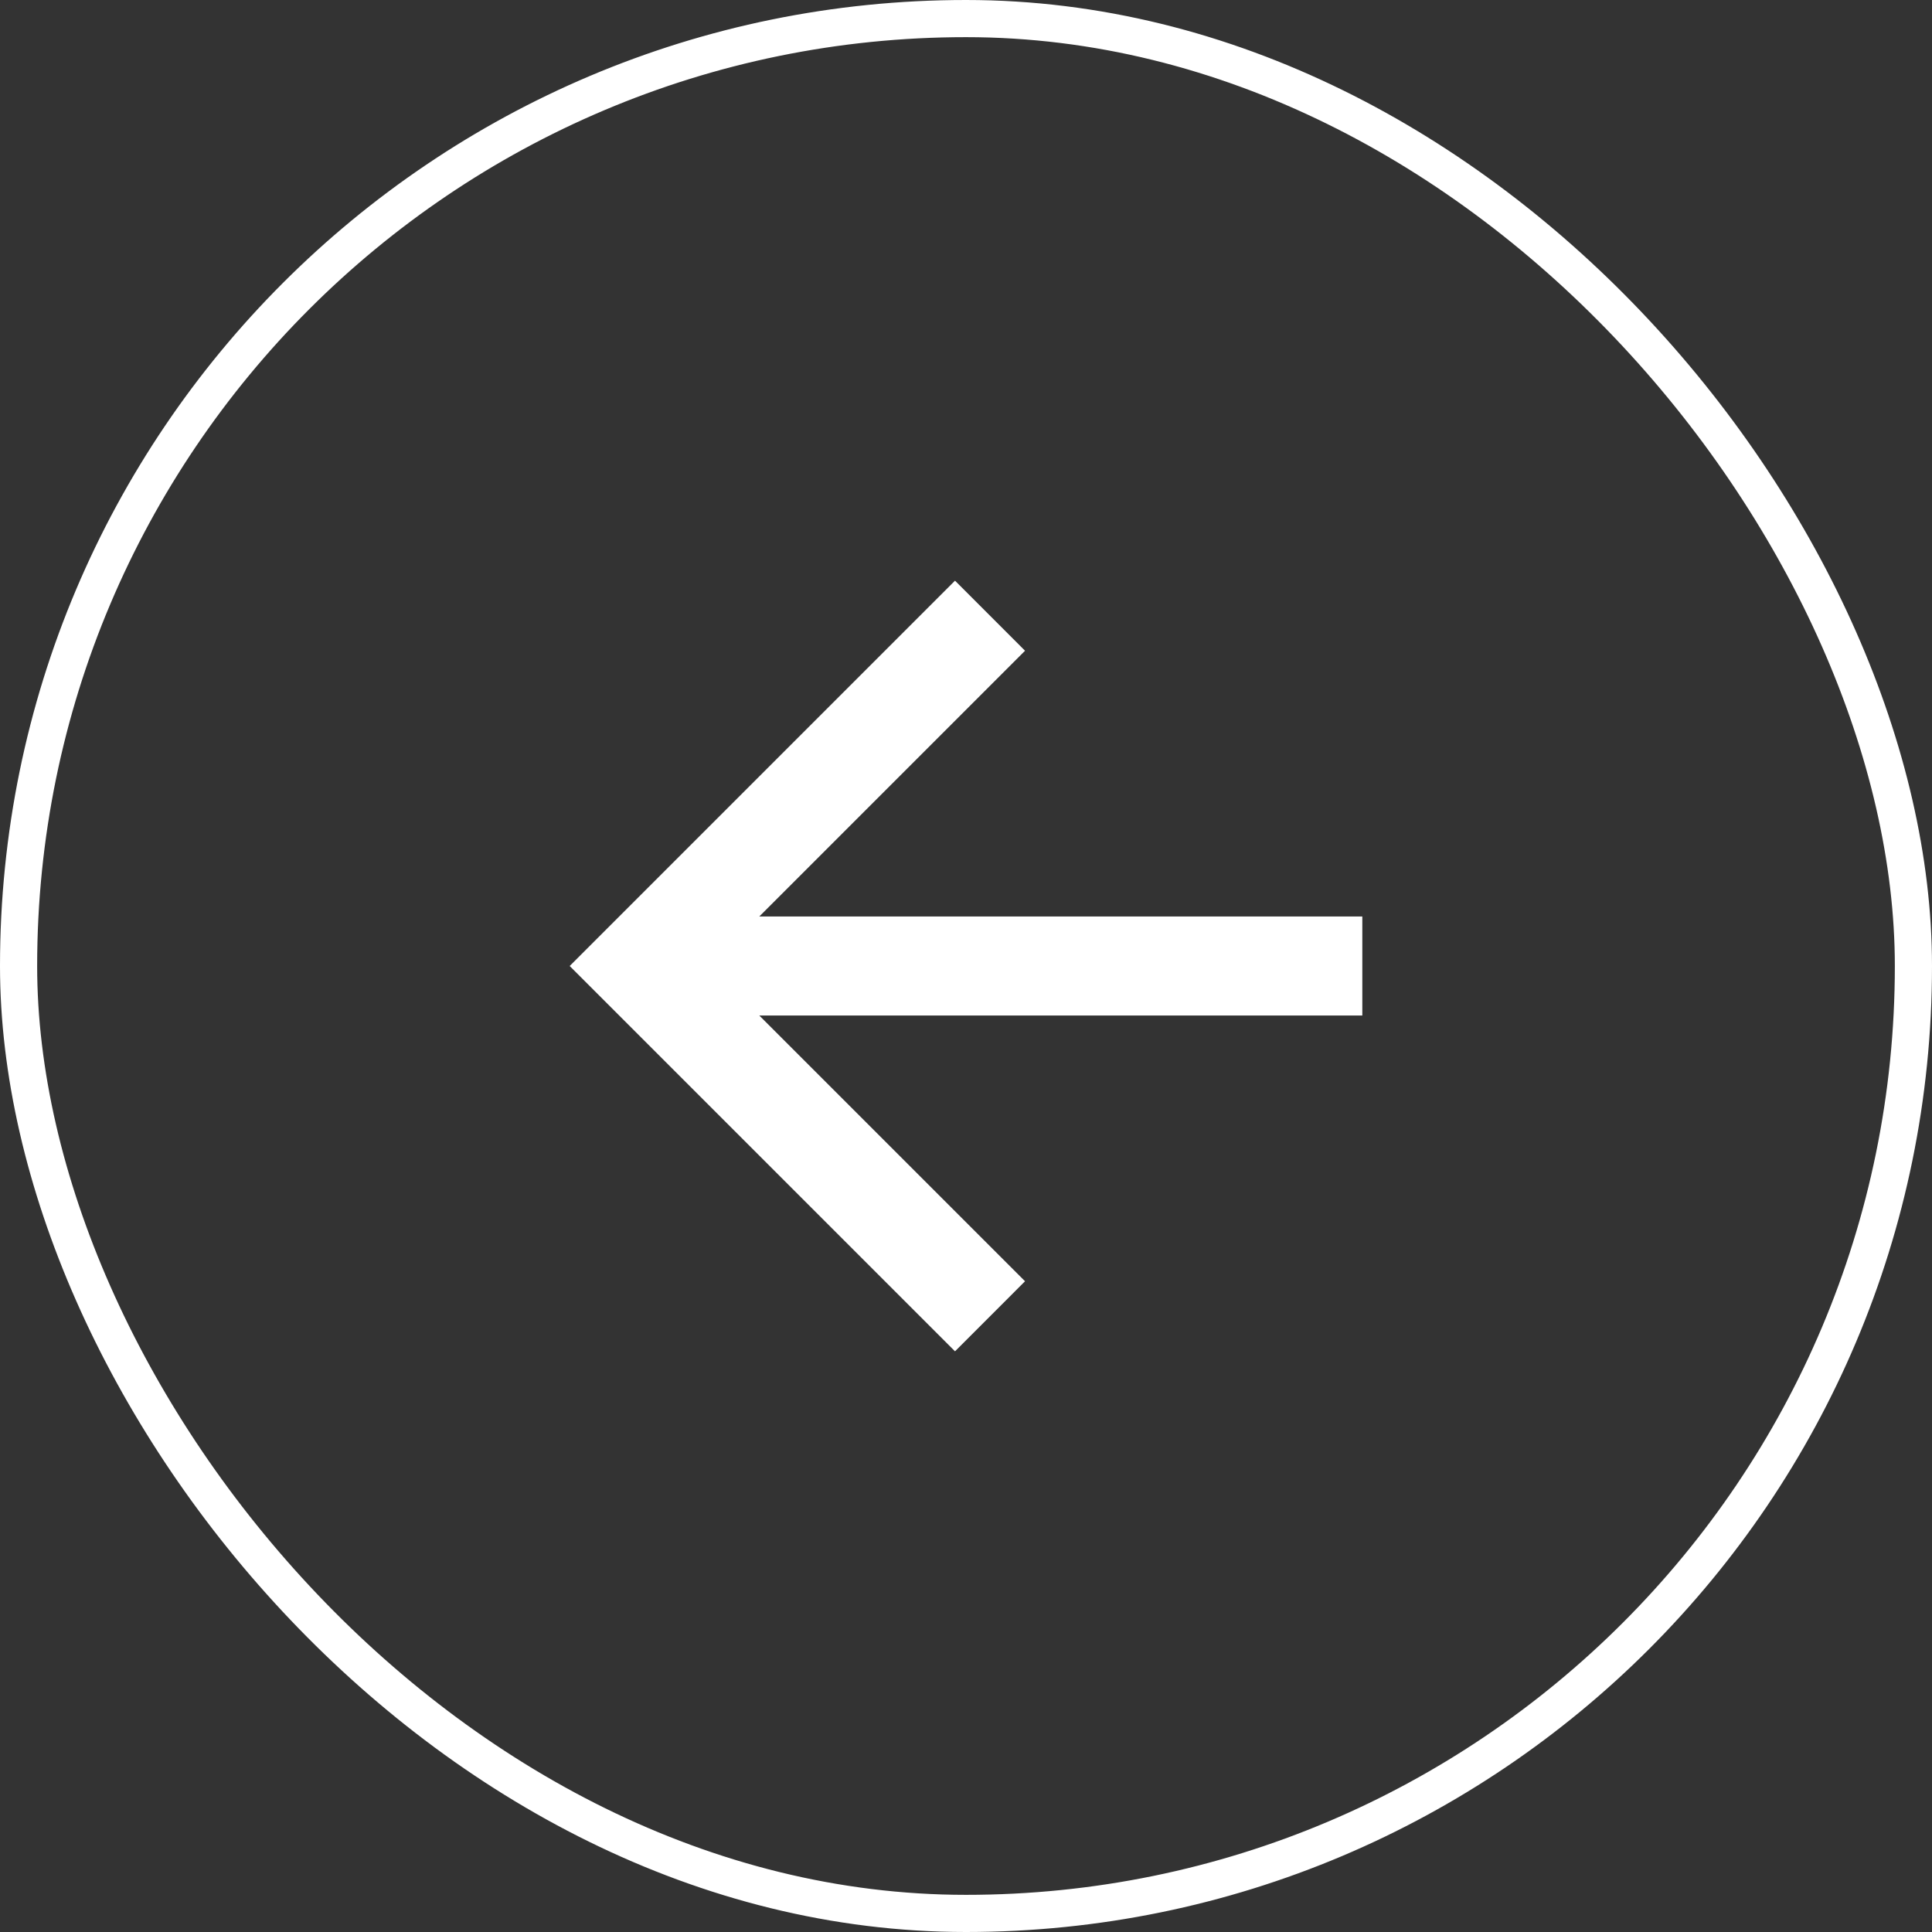 <svg width="52" height="52" viewBox="0 0 52 52" fill="none" xmlns="http://www.w3.org/2000/svg">
<rect x="0" y="0" width="52" height="52" fill="#333333" stroke="none"/>
<g clip-path="url(#clip0_1_134)">
<path d="M20.437 24.667L36.667 24.667L36.667 27.333L20.437 27.333L27.589 34.485L25.704 36.371L15.333 26L25.704 15.629L27.589 17.515L20.437 24.667Z" fill="white"/>
</g>
<rect x="51.5" y="51.5" width="51" height="51" rx="25.5" transform="rotate(-180 51.5 51.5)" stroke="white"/>
<defs>
<clipPath id="clip0_1_134">
<rect width="32" height="32" fill="white" transform="translate(10 10)"/>
</clipPath>
</defs>
</svg>
